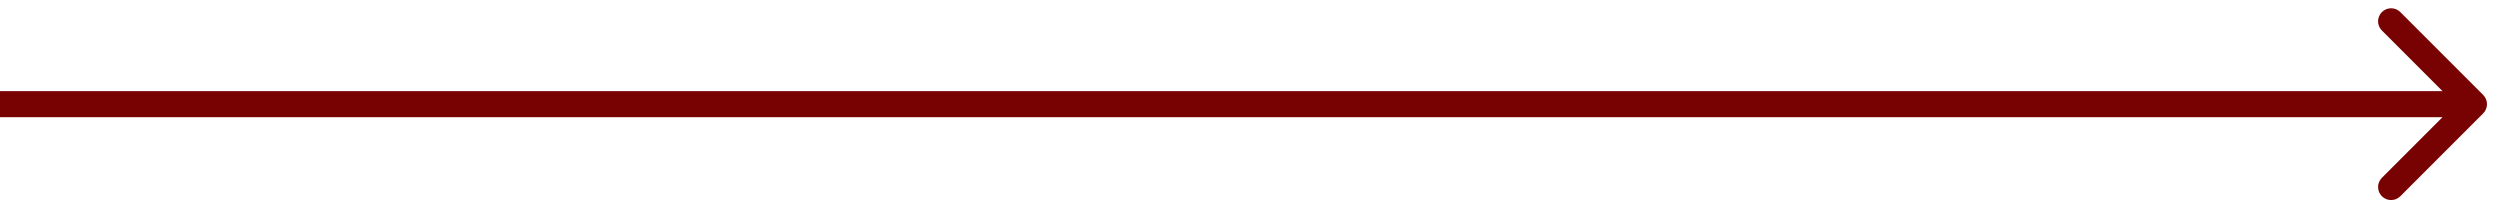 <svg viewBox="0 0 96 8" fill="none" xmlns="http://www.w3.org/2000/svg">
<path d="M95.354 4.354C95.549 4.158 95.549 3.842 95.354 3.646L92.172 0.464C91.976 0.269 91.66 0.269 91.465 0.464C91.269 0.66 91.269 0.976 91.465 1.172L94.293 4L91.465 6.828C91.269 7.024 91.269 7.34 91.465 7.536C91.66 7.731 91.976 7.731 92.172 7.536L95.354 4.354ZM-4.37114e-08 4.5L95 4.5L95 3.5L4.37114e-08 3.5L-4.37114e-08 4.5Z" fill="#780202"/>
</svg>
